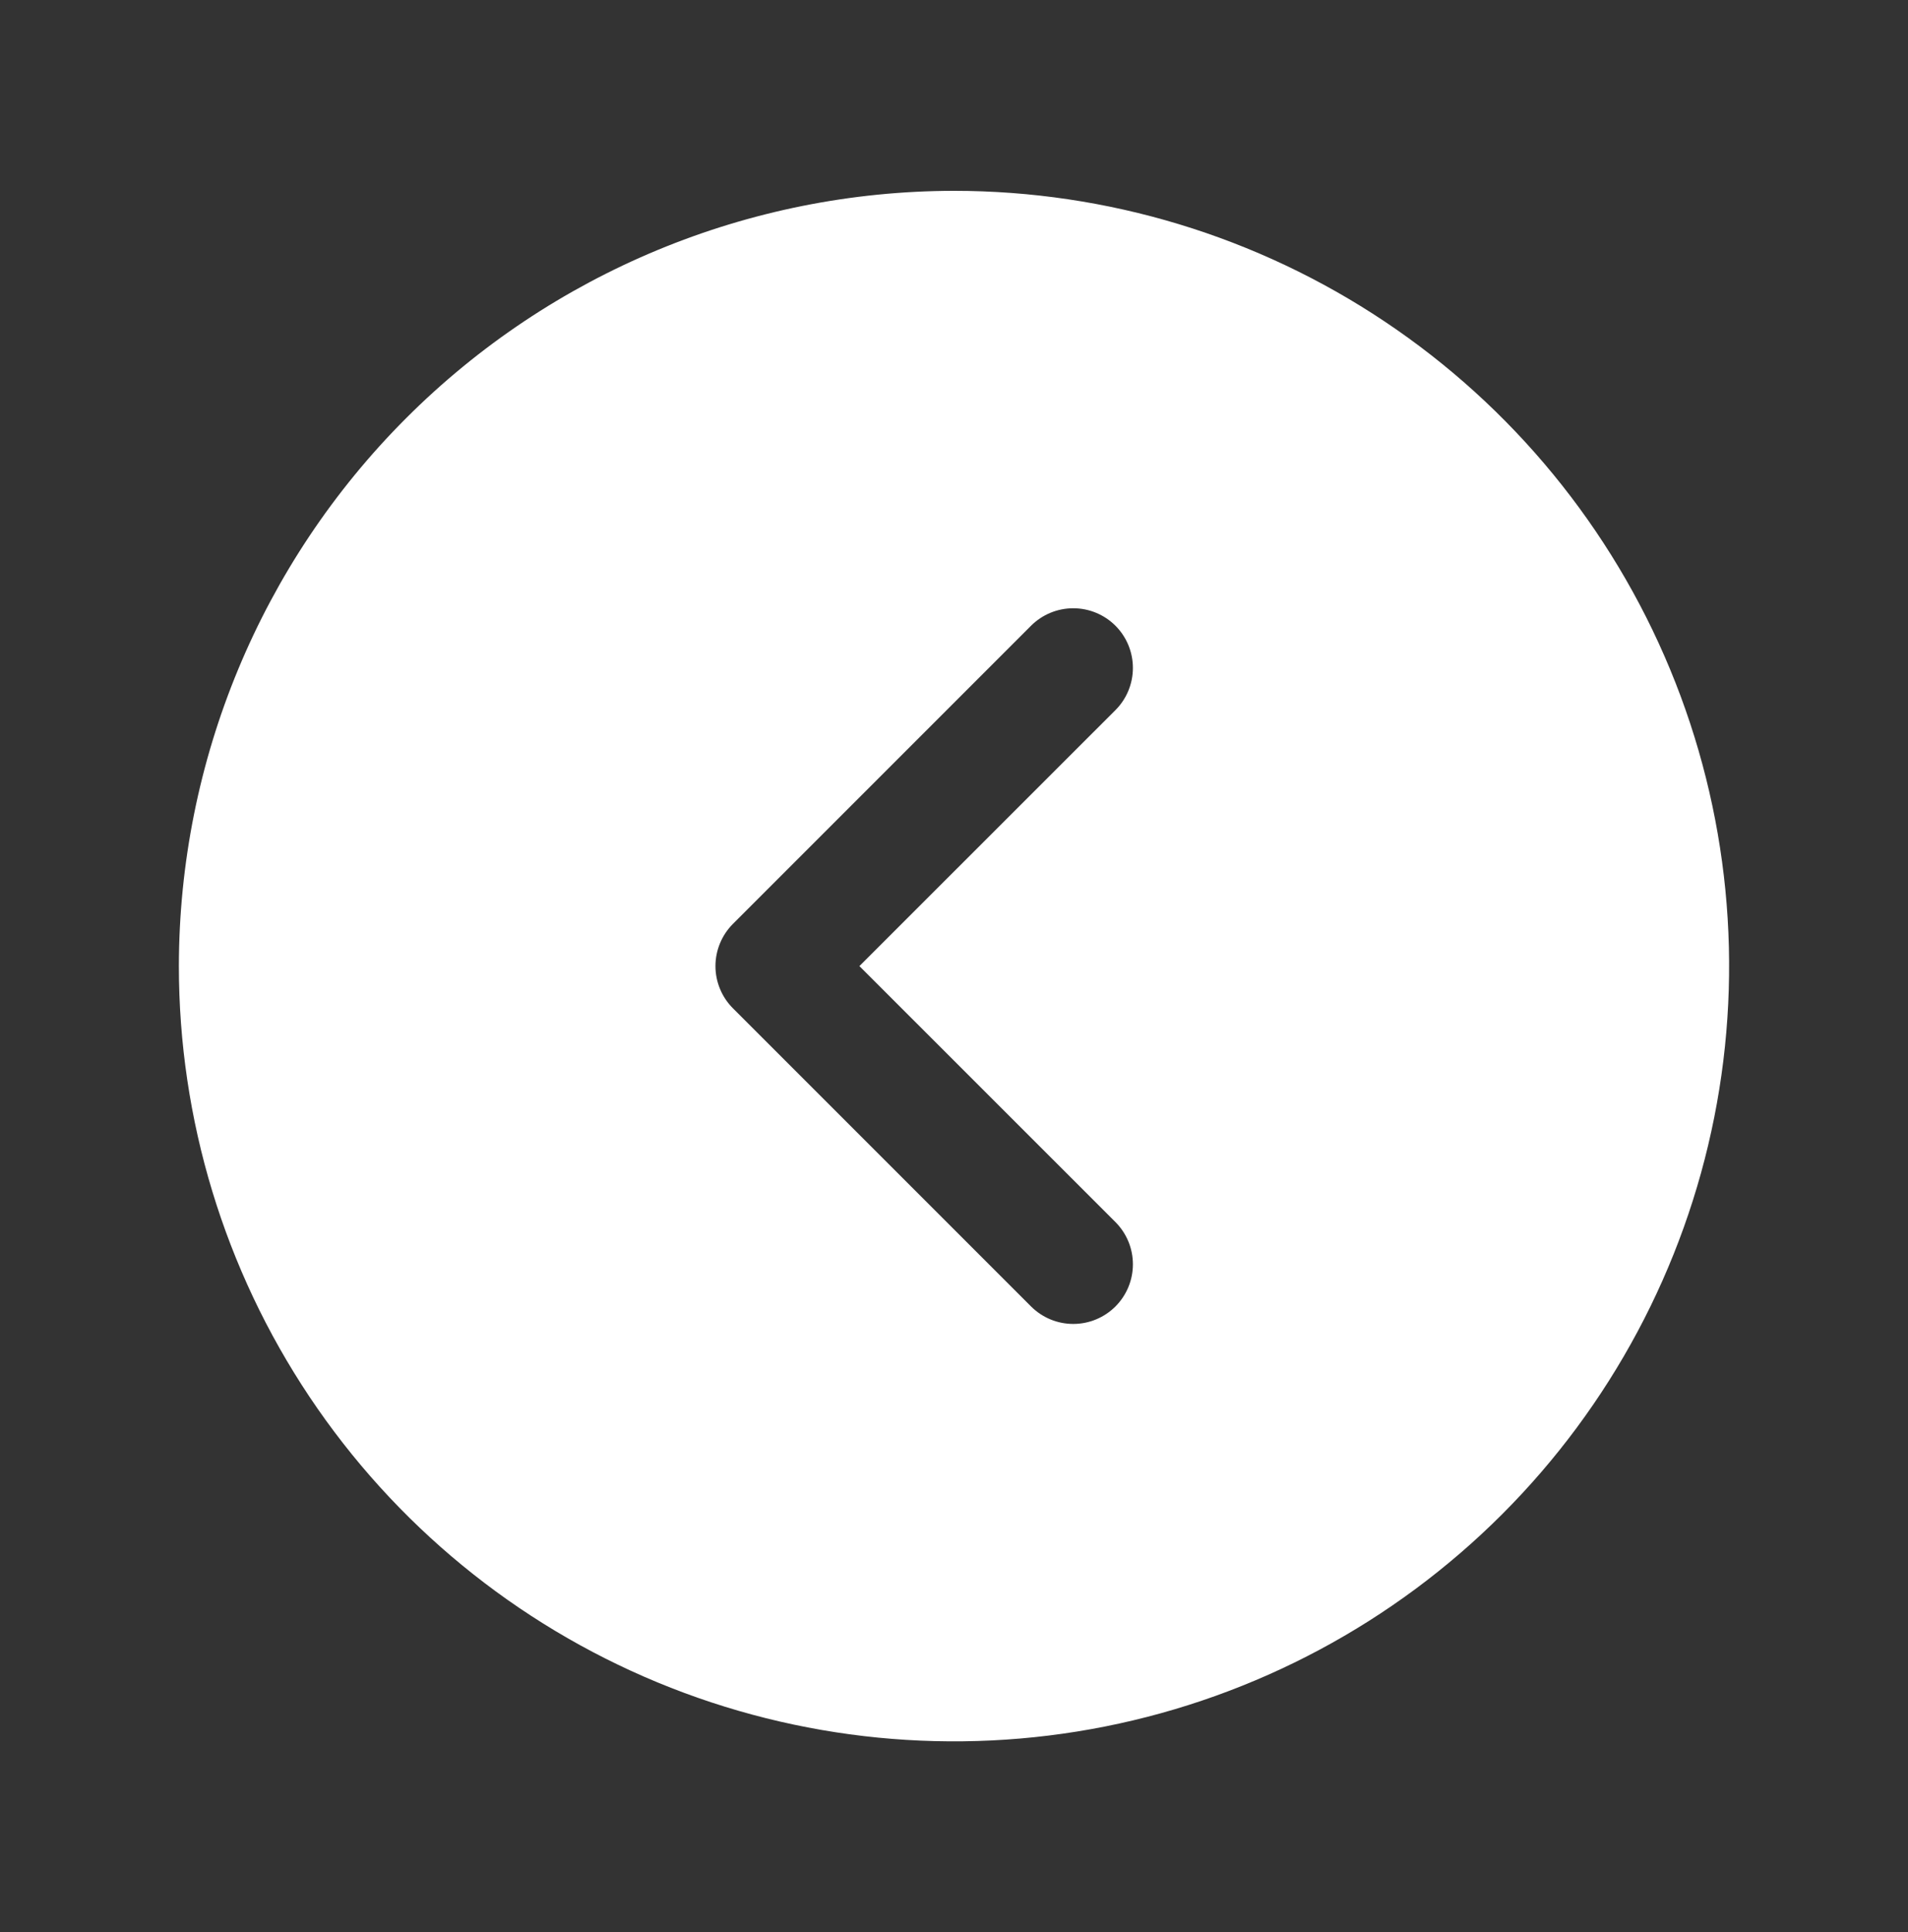 <svg width="80" height="81" viewBox="0 0 80 81" fill="none" xmlns="http://www.w3.org/2000/svg">
<rect x="0" y="0" width="80" height="81" fill="#333333" stroke="none"/>
<path d="M40 8C46.428 8 52.711 9.906 58.056 13.477C63.401 17.048 67.566 22.124 70.026 28.063C72.486 34.001 73.129 40.536 71.876 46.84C70.621 53.145 67.526 58.936 62.981 63.481C58.436 68.026 52.645 71.121 46.34 72.376C40.036 73.629 33.501 72.986 27.563 70.526C21.624 68.066 16.548 63.901 12.977 58.556C9.406 53.211 7.5 46.928 7.5 40.5C7.509 31.883 10.936 23.622 17.029 17.529C23.122 11.436 31.383 8.009 40 8ZM30.731 42.269L43.231 54.769C43.464 55.001 43.739 55.185 44.043 55.311C44.346 55.437 44.672 55.501 45 55.501C45.328 55.501 45.654 55.437 45.957 55.311C46.261 55.185 46.536 55.001 46.769 54.769C47.001 54.536 47.185 54.261 47.311 53.957C47.437 53.654 47.501 53.328 47.501 53C47.501 52.672 47.437 52.346 47.311 52.043C47.185 51.739 47.001 51.464 46.769 51.231L36.034 40.5L46.769 29.769C47.238 29.3 47.501 28.663 47.501 28C47.501 27.337 47.238 26.7 46.769 26.231C46.3 25.762 45.663 25.499 45 25.499C44.337 25.499 43.7 25.762 43.231 26.231L30.731 38.731C30.499 38.963 30.314 39.239 30.189 39.543C30.063 39.846 29.998 40.172 29.998 40.5C29.998 40.828 30.063 41.154 30.189 41.457C30.314 41.761 30.499 42.037 30.731 42.269Z" fill="white"/>
</svg>
